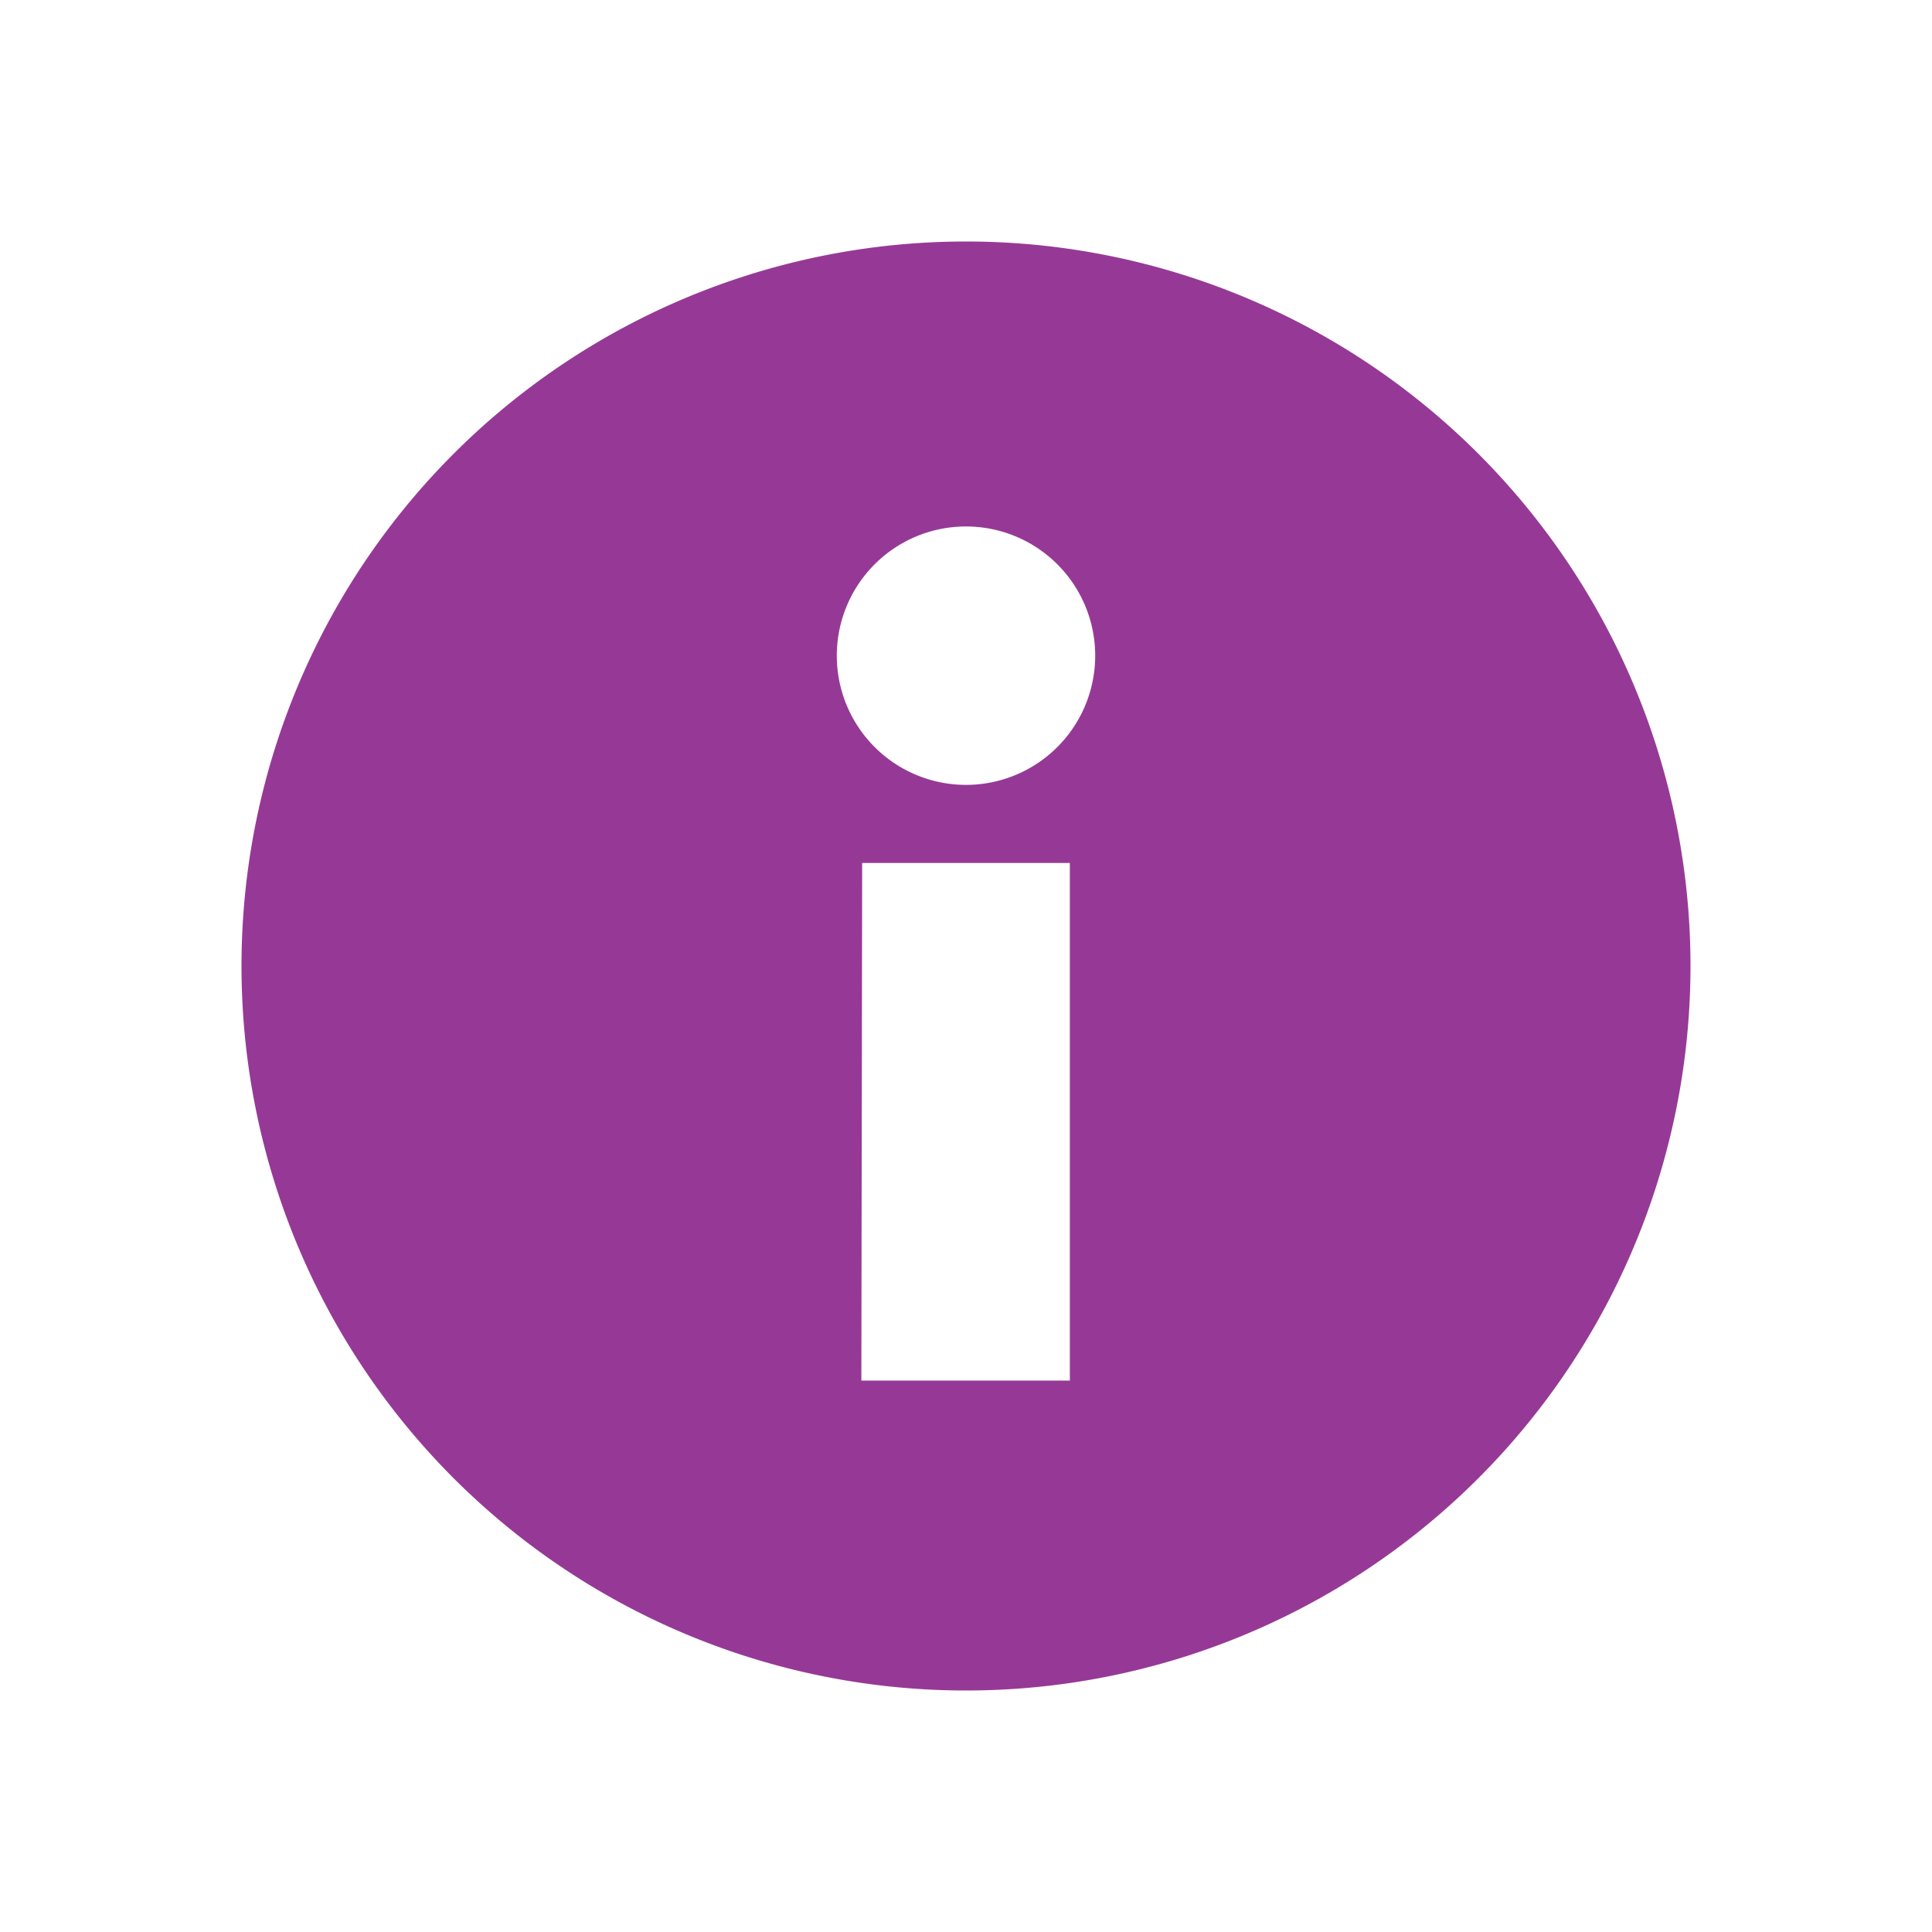 <svg xmlns="http://www.w3.org/2000/svg" width="24" height="24" id="svg7"><defs id="defs3"><style id="current-color-scheme"></style></defs><path d="M12 3a9 9 0 1 0 0 18 9 9 0 0 0 0-18zm0 3.54a1.6 1.6 0 1 1 0 3.21 1.6 1.6 0 0 1 0-3.21zm-1.29 4.18h2.58v6.43H10.7z" id="path5" color="#963996" fill="currentColor" stroke-width="1.29"/></svg>
